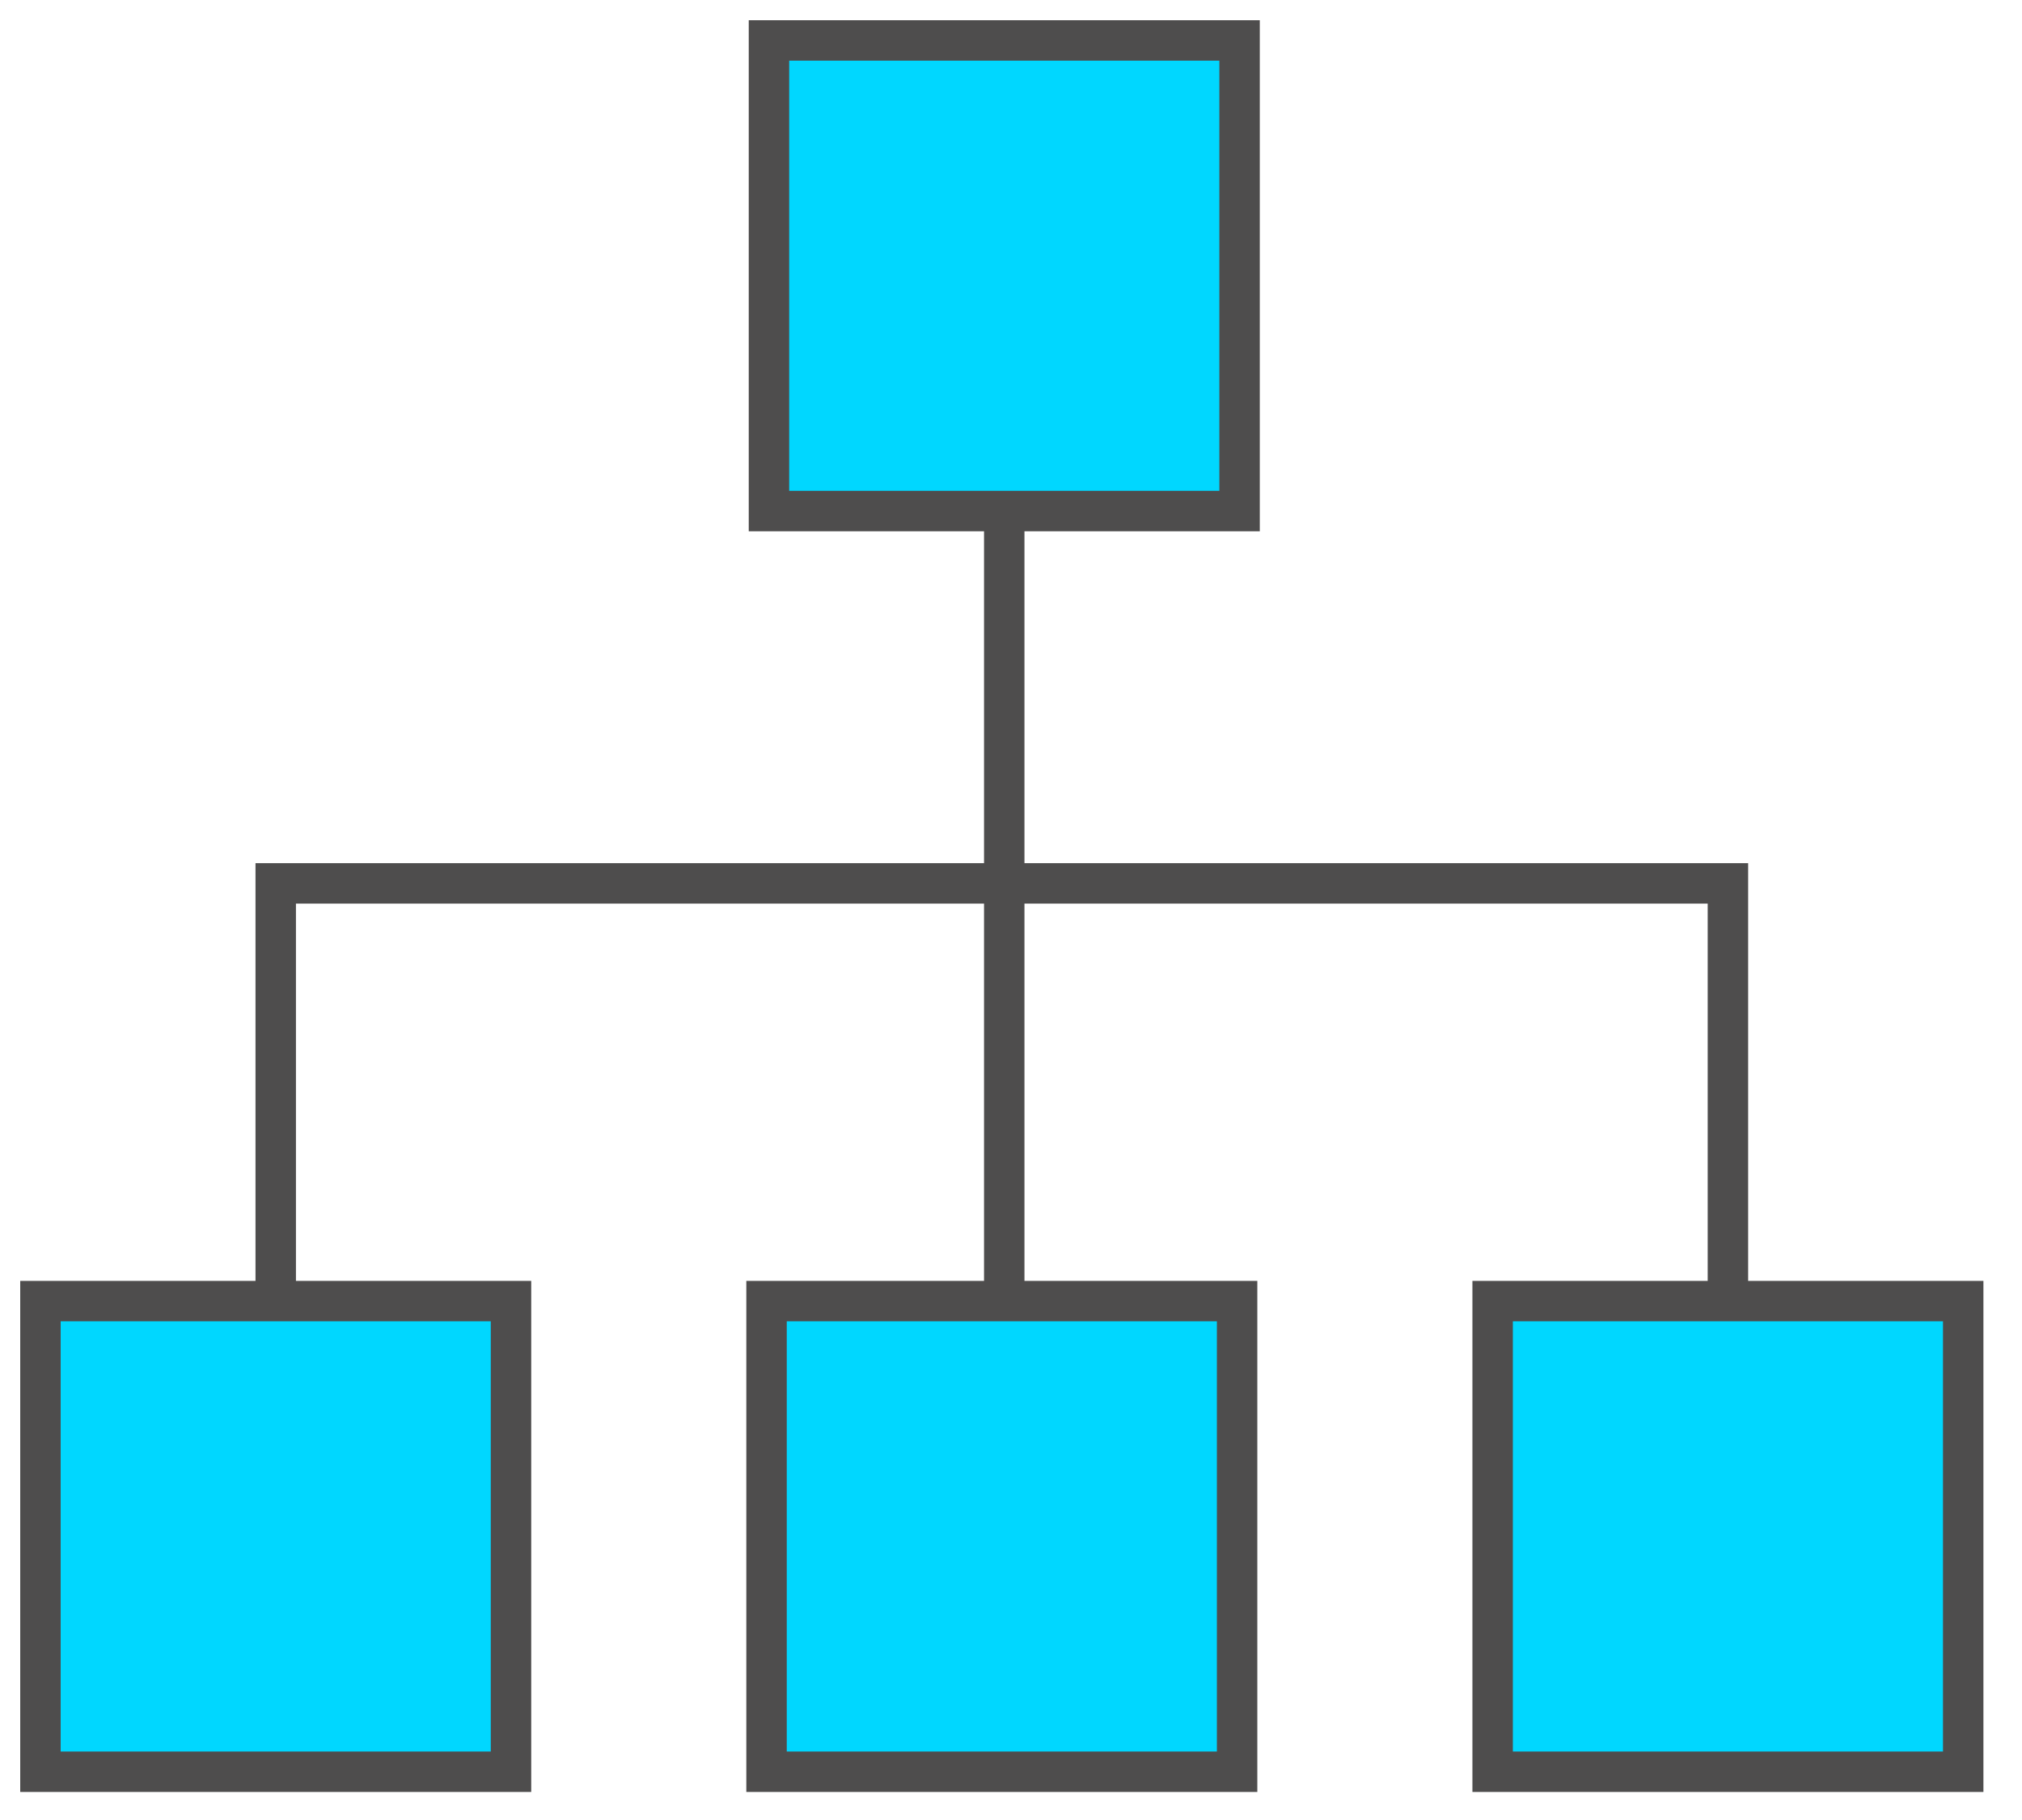<?xml version="1.0" encoding="UTF-8"?>
<svg width="50px" height="45px" viewBox="0 0 50 45" version="1.1" xmlns="http://www.w3.org/2000/svg" xmlns:xlink="http://www.w3.org/1999/xlink">
    <!-- Generator: Sketch 52.2 (67145) - http://www.bohemiancoding.com/sketch -->
    <title>Group 7</title>
    <desc>Created with Sketch.</desc>
    <g id="Page-1" stroke="none" stroke-width="1" fill="none" fill-rule="evenodd">
        <g id="AM" transform="translate(-287, -1267)" stroke="#4E4D4D">
            <g id="Group-7" transform="translate(288, 1268)">
                <path d="M23.833,9.555 L23.833,31.17" id="Stroke-5"></path>
                <polyline id="Stroke-6" points="41.728 31.17 41.728 20.842 5.818 20.842 5.818 31.17"></polyline>
                <polygon id="Fill-1" fill="#00D7FF" points="18.015 11.636 29.652 11.636 29.652 0 18.015 0"></polygon>
                <polygon id="Fill-2" fill="#00D7FF" points="17.955 42.807 29.591 42.807 29.591 31.17 17.955 31.17"></polygon>
                <polygon id="Fill-3" fill="#00D7FF" points="35.91 42.807 47.546 42.807 47.546 31.17 35.91 31.17"></polygon>
                <polygon id="Fill-4" fill="#00D7FF" points="0 42.807 11.636 42.807 11.636 31.17 0 31.17"></polygon>
            </g>
        </g>
    </g>
</svg>